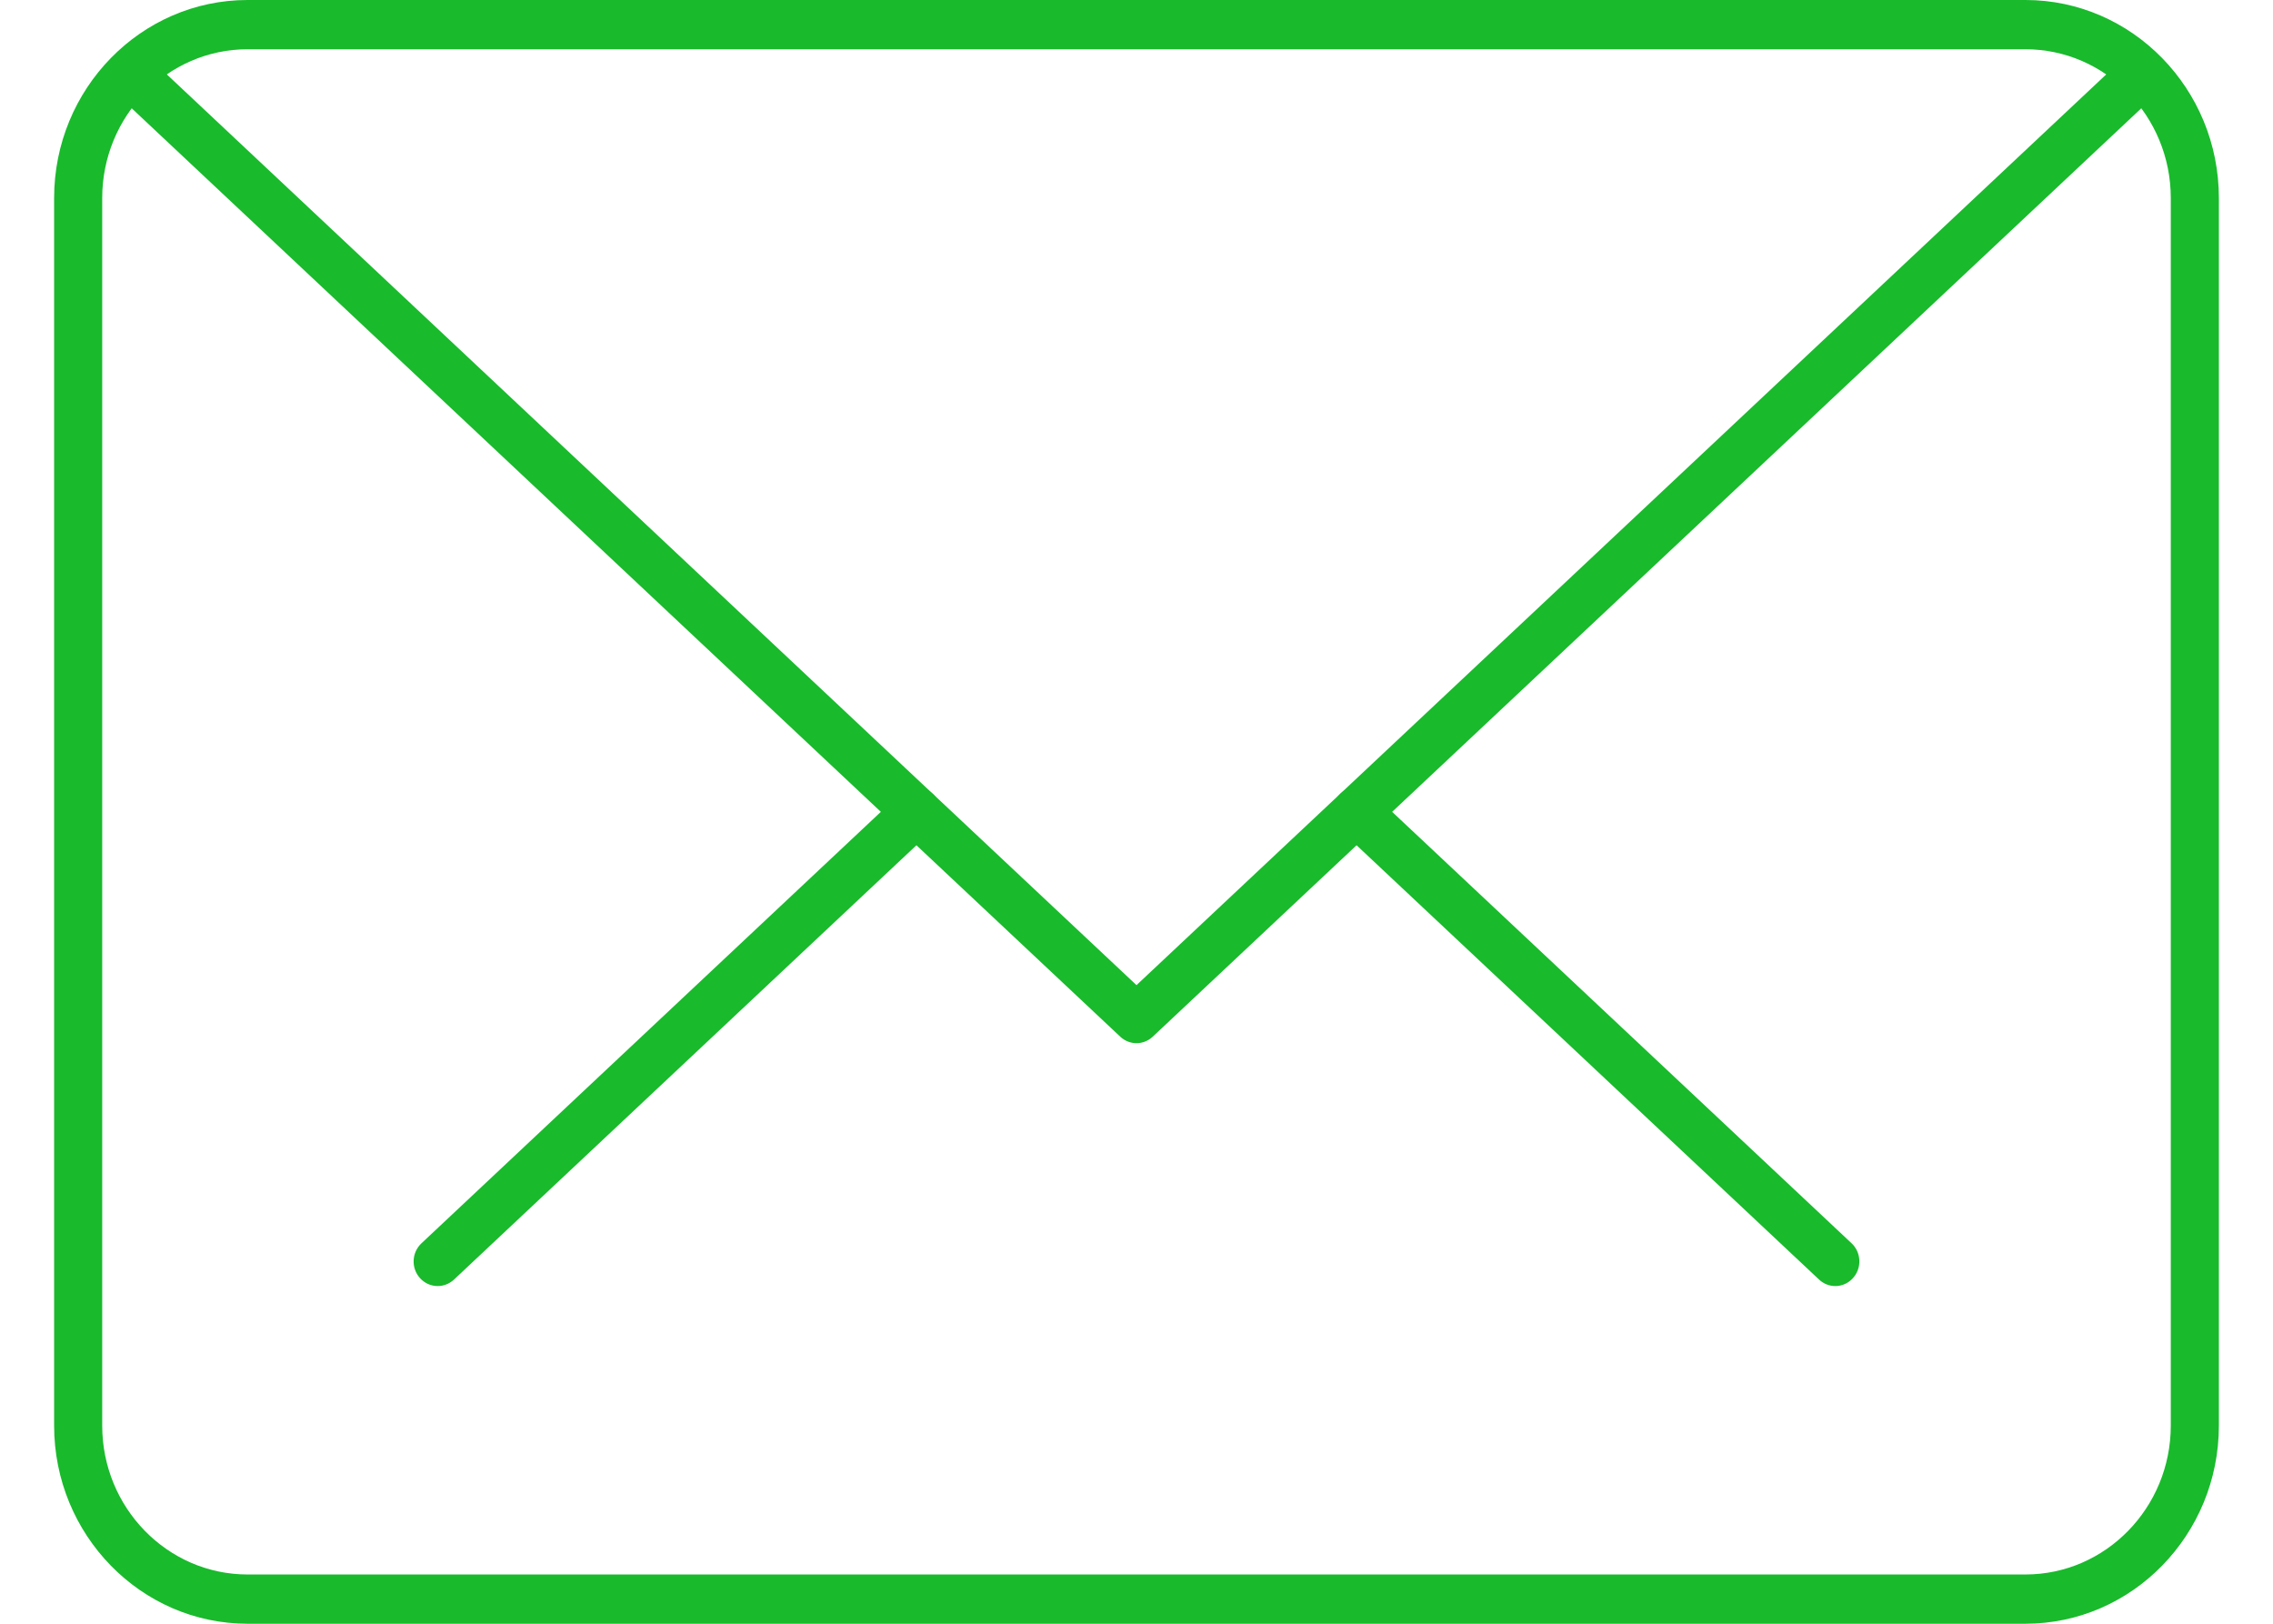 <svg width="28" height="20" viewBox="0 0 32 24" fill="none" xmlns="http://www.w3.org/2000/svg">
<path d="M29.14 24H2.86C1.283 24 0 22.686 0 21.072V2.927C0 1.313 1.283 0 2.86 0H29.14C30.717 0 32 1.313 32 2.927V21.072C32 22.686 30.717 24 29.14 24ZM2.86 0.728C1.675 0.728 0.711 1.715 0.711 2.927V21.072C0.711 22.285 1.675 23.272 2.86 23.272H29.14C30.325 23.272 31.289 22.285 31.289 21.072V2.927C31.289 1.714 30.325 0.728 29.14 0.728H2.86Z" fill="#19BA2C"/>
<path d="M16 15.419C15.914 15.419 15.828 15.387 15.76 15.323L0.9 1.369C0.755 1.233 0.745 1.003 0.878 0.855C1.011 0.706 1.236 0.696 1.381 0.832L16 14.561L30.62 0.832C30.764 0.696 30.989 0.706 31.122 0.855C31.255 1.003 31.245 1.233 31.1 1.369L16.24 15.323C16.172 15.387 16.086 15.419 16 15.419Z" fill="#19BA2C"/>
<path d="M5.67 19.009C5.574 19.009 5.478 18.969 5.408 18.891C5.275 18.743 5.285 18.513 5.43 18.377L12.506 11.732C12.651 11.595 12.876 11.606 13.009 11.754C13.142 11.902 13.132 12.133 12.987 12.268L5.911 18.913C5.842 18.977 5.756 19.009 5.67 19.009Z" fill="#19BA2C"/>
<path d="M26.33 19.009C26.244 19.009 26.158 18.977 26.09 18.913L19.013 12.268C18.869 12.132 18.859 11.902 18.991 11.754C19.124 11.605 19.35 11.595 19.494 11.732L26.57 18.376C26.715 18.512 26.725 18.742 26.592 18.89C26.522 18.969 26.426 19.009 26.33 19.009Z" fill="#19BA2C"/>
</svg>
